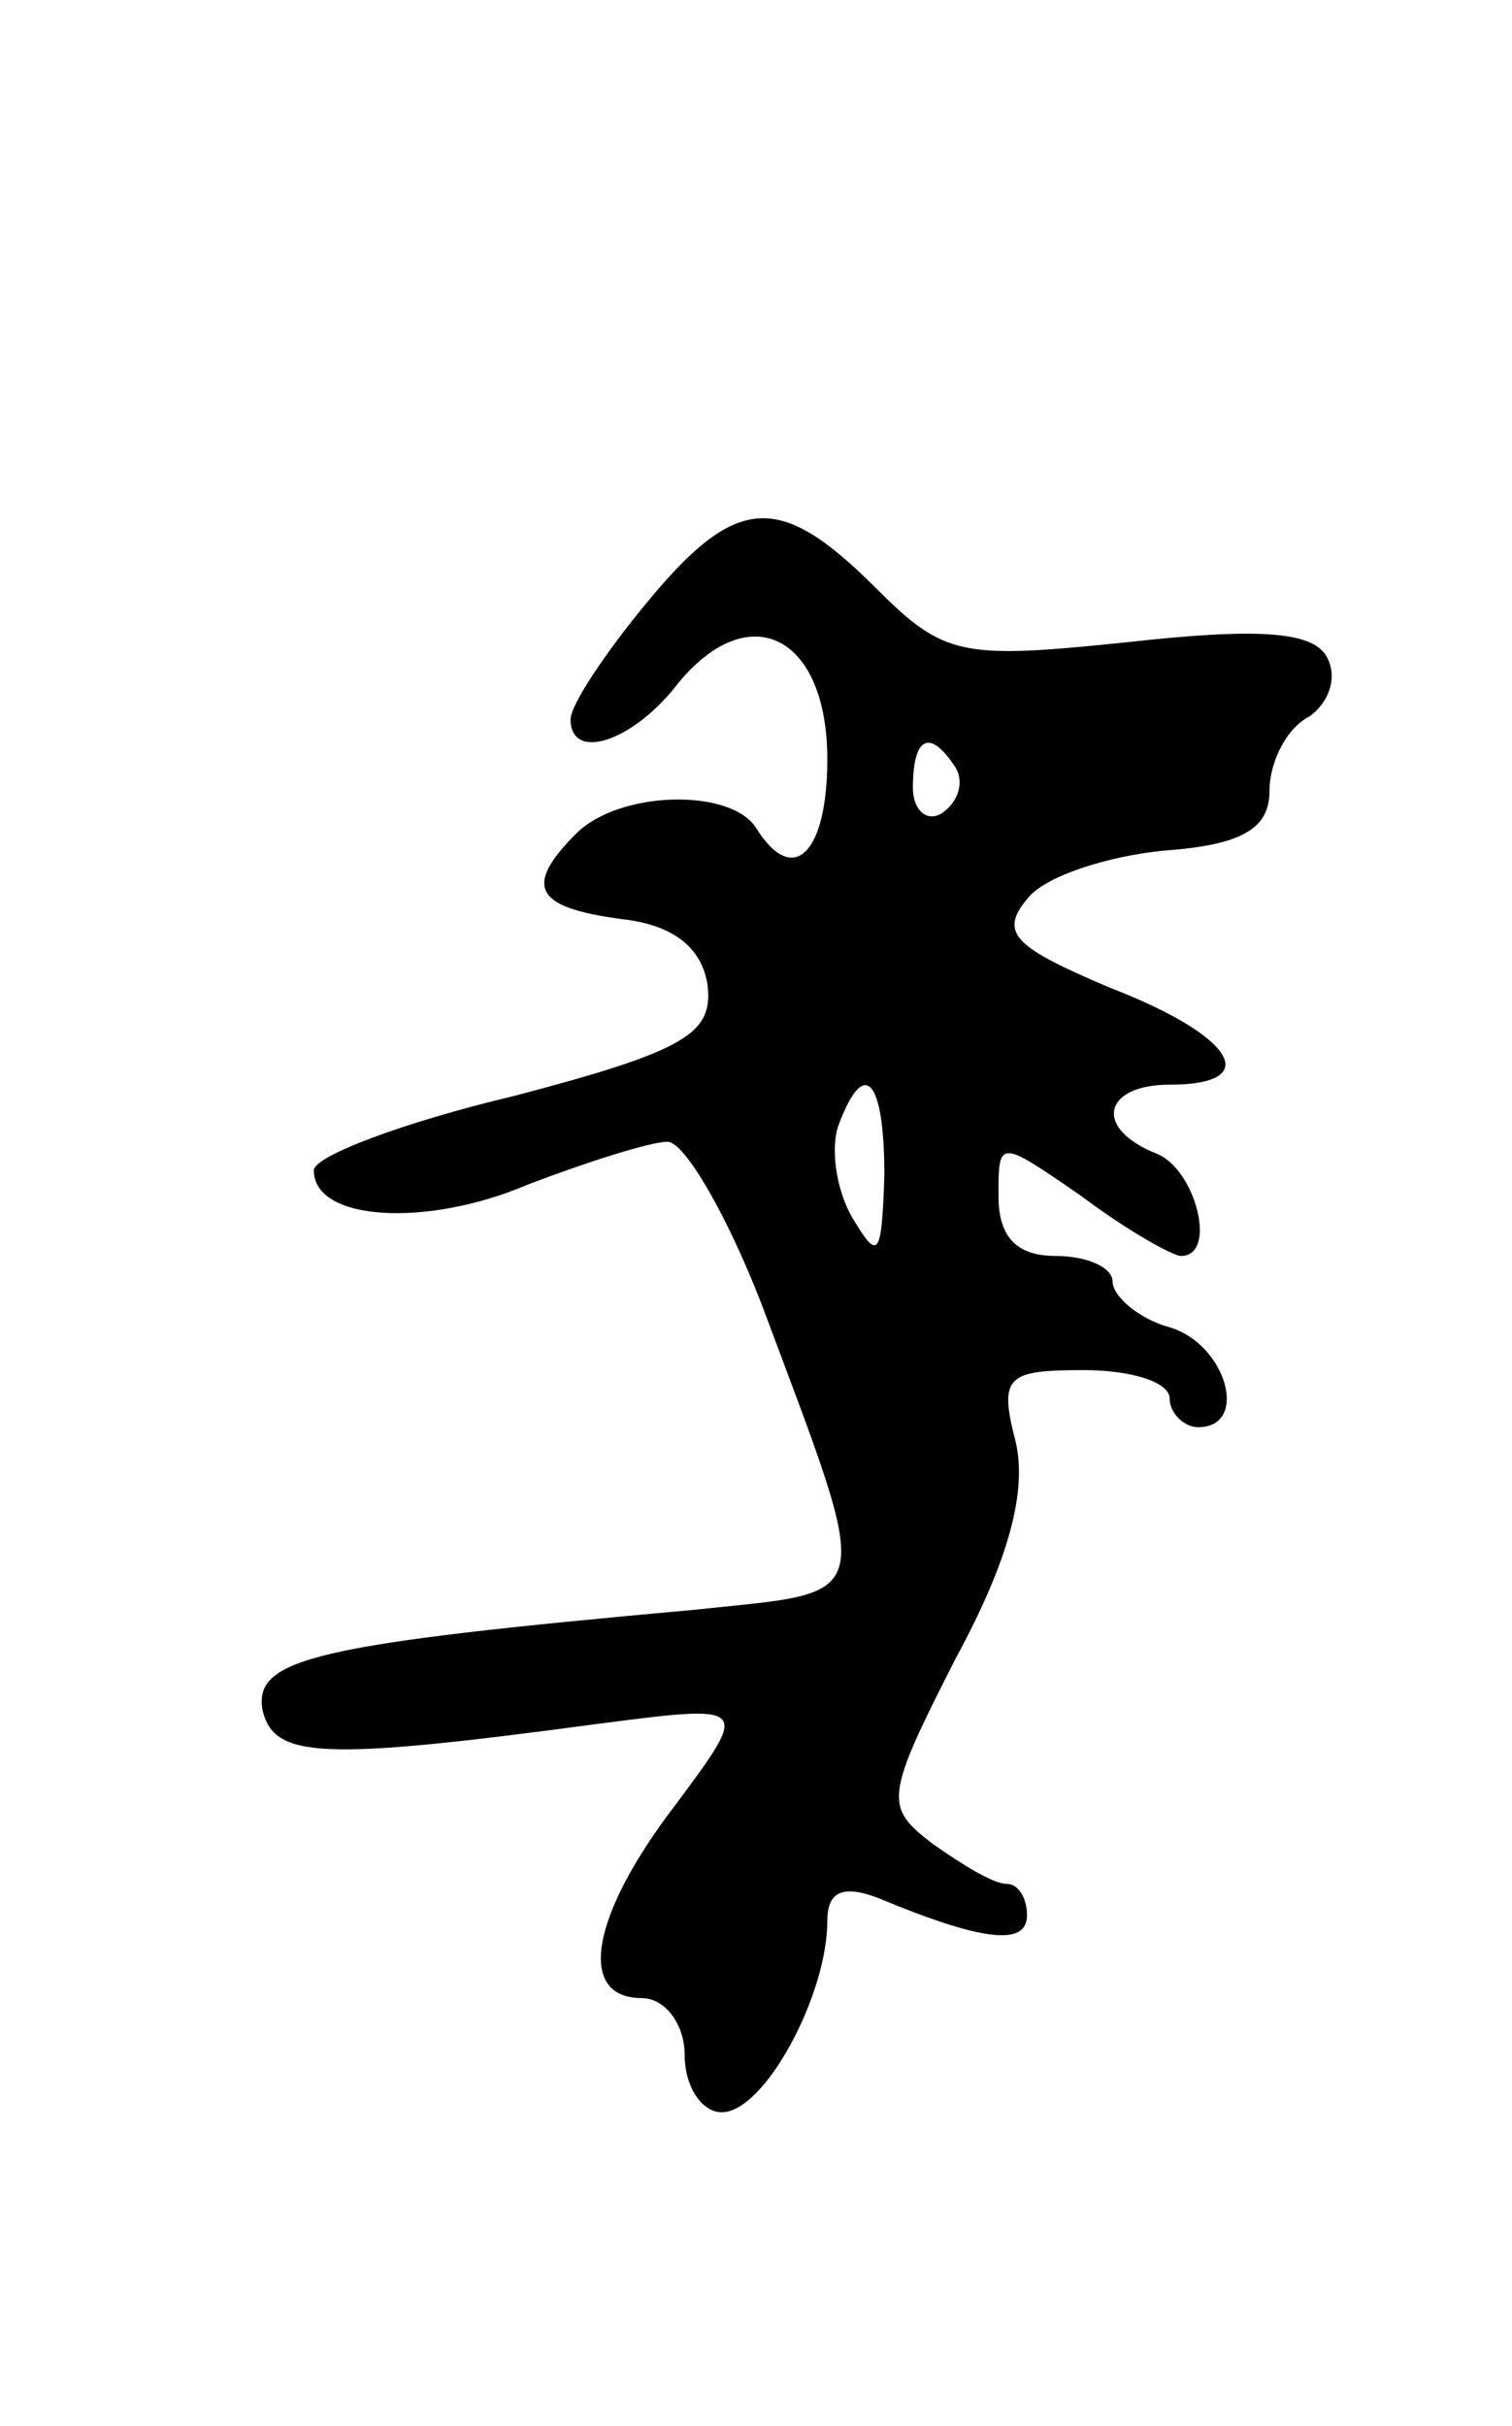 <svg version="1.0" xmlns="http://www.w3.org/2000/svg"
 width="53pt" height="85pt" viewBox="0 0 53 85"
 preserveAspectRatio="xMidYMid meet">
<g transform="translate(0,85) scale(0.1,-0.1)"
fill="#000000" stroke="none">
<path d="M226 638 c-14 -17 -26 -35 -26 -40 0 -15 22 -8 38 13 25 30 52 16 52
-27 0 -33 -12 -45 -25 -24 -9 14 -48 13 -63 -2 -19 -19 -14 -26 16 -30 18 -2
28 -10 30 -23 2 -17 -7 -23 -68 -39 -38 -9 -70 -21 -70 -26 0 -18 40 -20 75
-5 21 8 43 15 49 15 6 0 21 -26 33 -57 40 -107 41 -100 -24 -107 -133 -12
-154 -17 -151 -35 4 -17 20 -18 117 -5 54 7 54 7 28 -28 -30 -39 -35 -68 -12
-68 8 0 15 -9 15 -20 0 -11 6 -20 13 -20 15 0 37 41 37 67 0 10 5 13 18 8 36
-15 52 -17 52 -6 0 6 -3 11 -7 11 -5 0 -16 7 -26 14 -17 13 -17 16 8 65 19 35
25 59 21 76 -6 23 -3 25 24 25 16 0 30 -4 30 -10 0 -5 5 -10 10 -10 18 0 10
29 -10 35 -11 3 -20 11 -20 16 0 5 -9 9 -20 9 -14 0 -20 7 -20 21 0 20 0 20
29 0 16 -12 32 -21 35 -21 13 0 5 31 -9 36 -22 9 -18 24 5 24 33 0 23 17 -21
34 -33 14 -39 19 -29 31 6 8 28 15 48 17 28 2 37 8 37 21 0 10 6 22 14 26 7 5
10 14 6 21 -5 9 -25 10 -70 5 -58 -6 -64 -5 -88 19 -34 34 -49 33 -81 -6z
m109 -57 c3 -5 1 -12 -5 -16 -5 -3 -10 1 -10 9 0 18 6 21 15 7z m-25 -143 c-1
-28 -2 -30 -11 -15 -6 10 -8 25 -5 33 9 24 16 16 16 -18z"/>
</g>
</svg>
